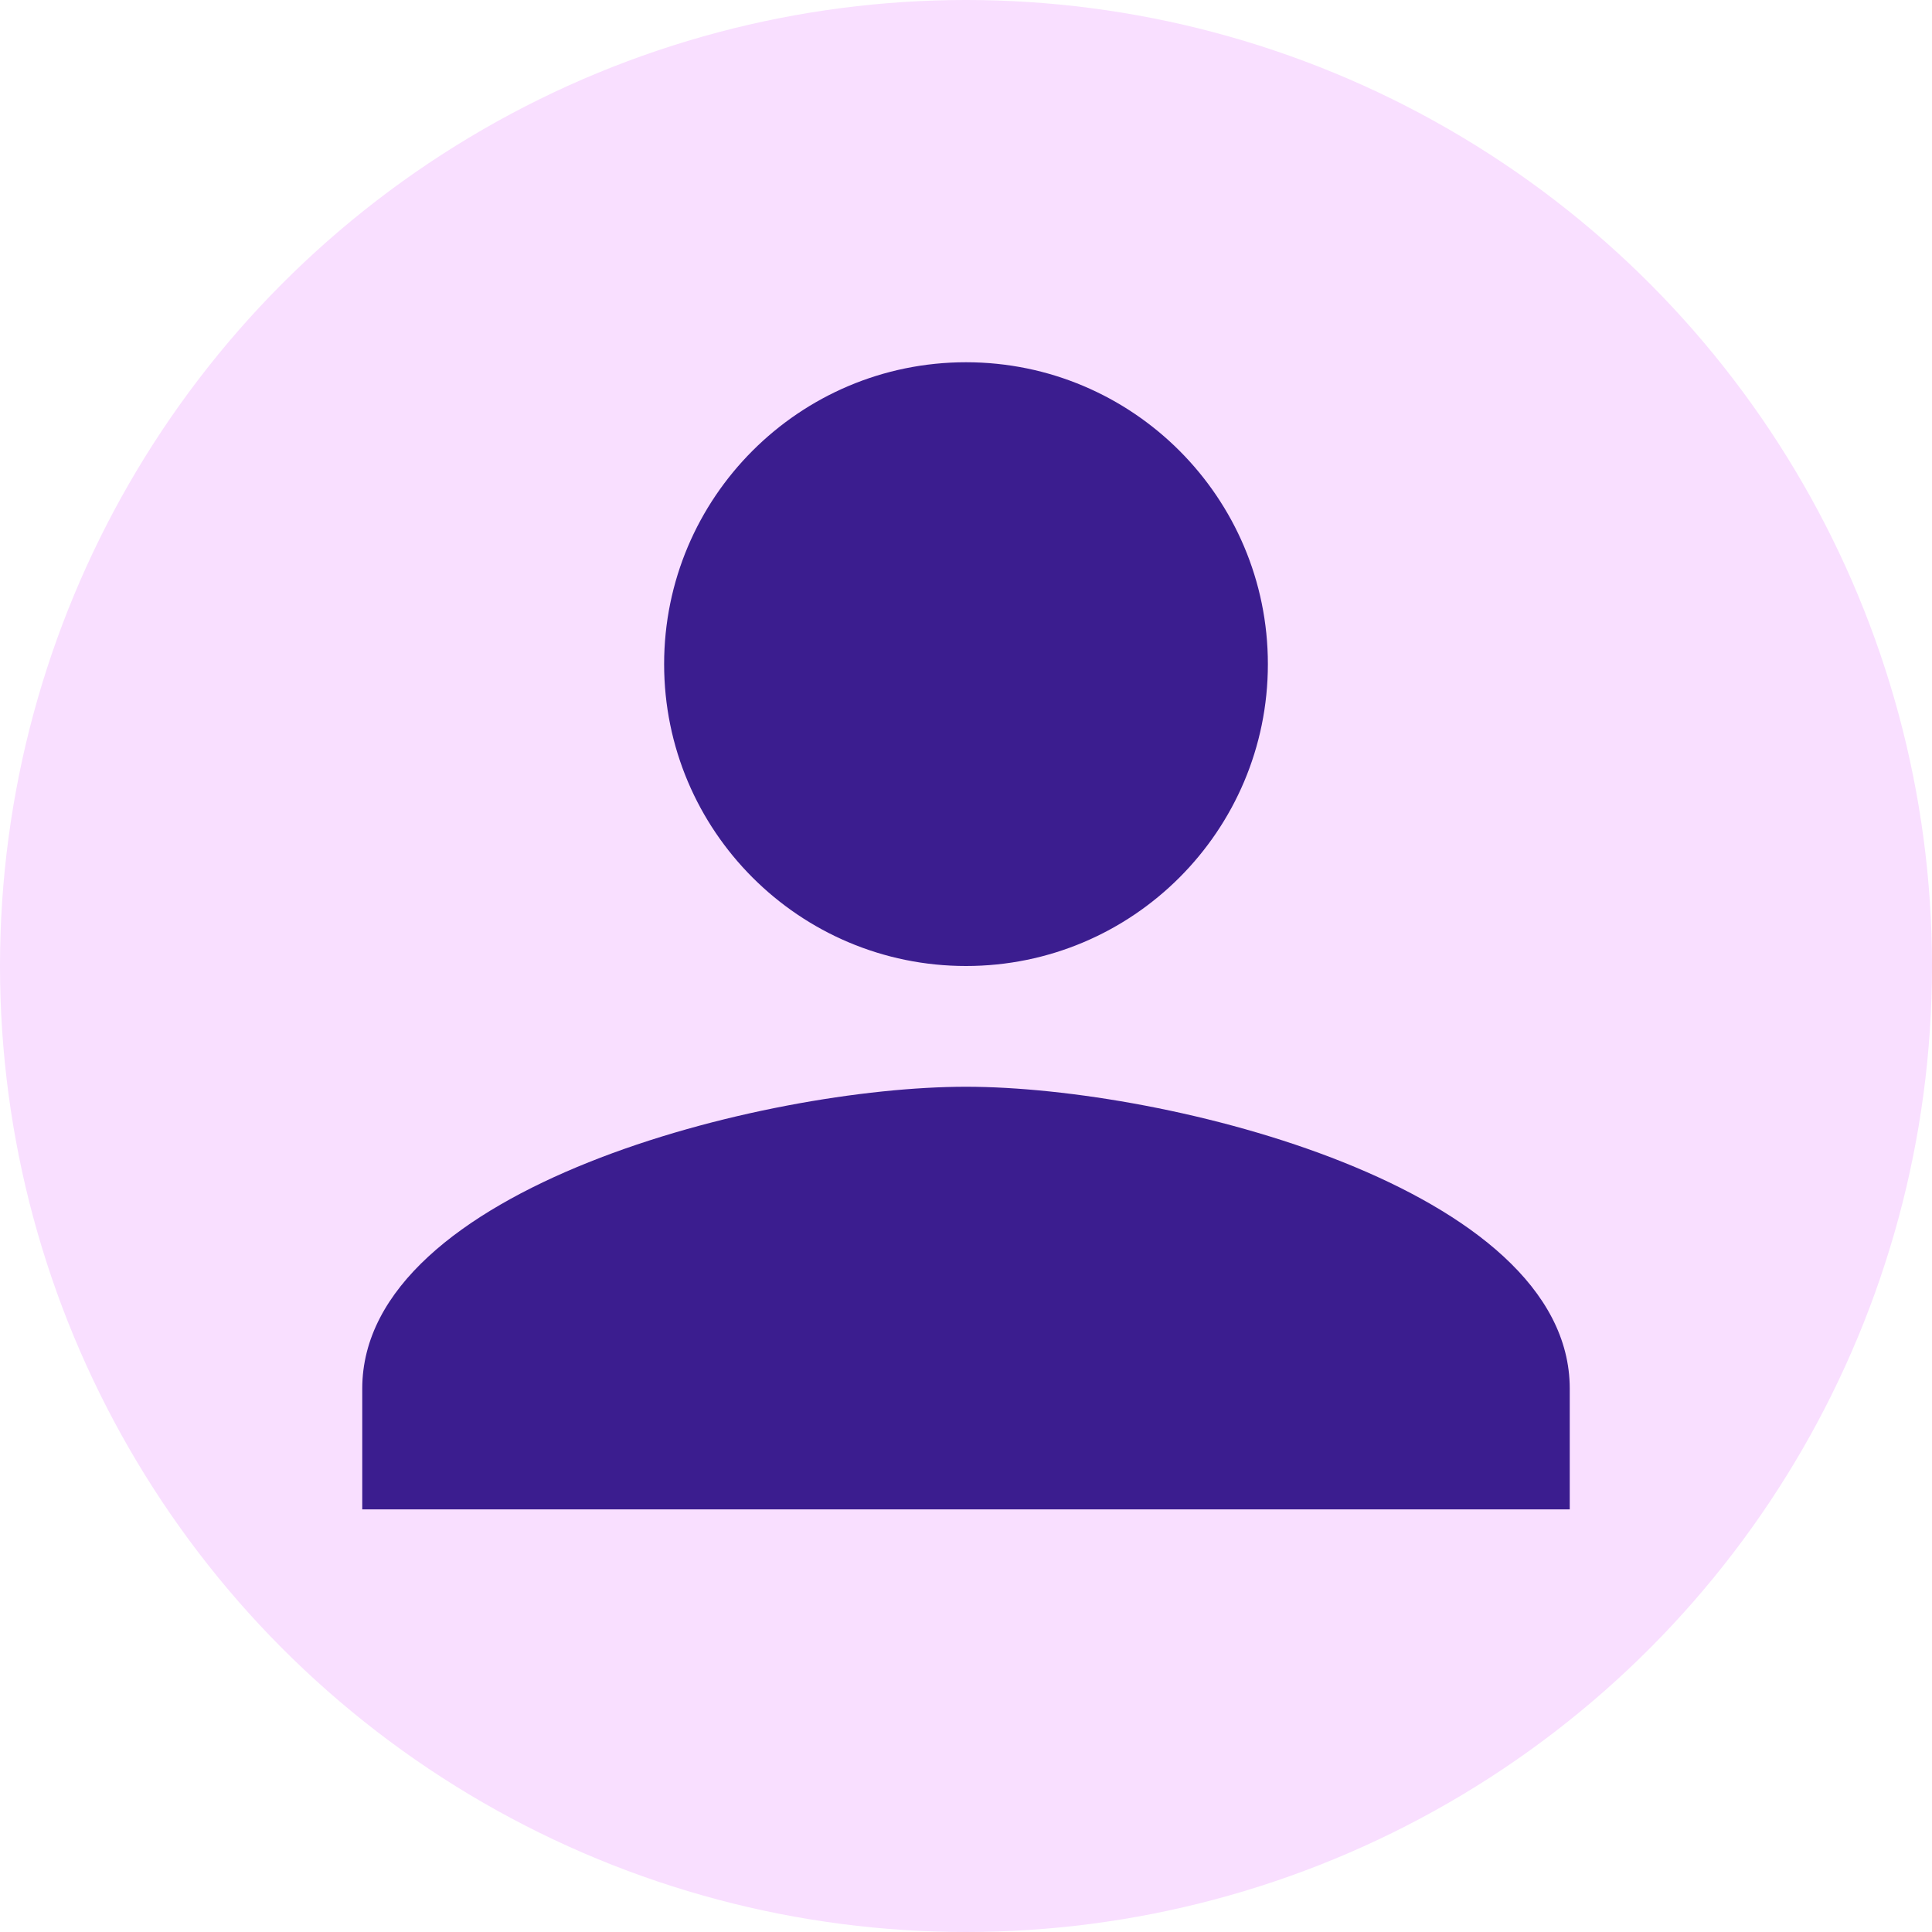 <svg width="64" height="64" viewBox="0 0 64 64" xmlns="http://www.w3.org/2000/svg">
  <circle cx="32" cy="32" r="32" fill="#F9DFFF"></circle>
  <path d="M32 32c5.52 0 10-4.48 10-10s-4.48-10-10-10-10 4.48-10 10 4.48 10 10 10Zm0 4c-6.67 0-20 3.34-20 10v4h40v-4c0-6.66-13.33-10-20-10Z" fill="#3B1D8F"></path>
</svg>
